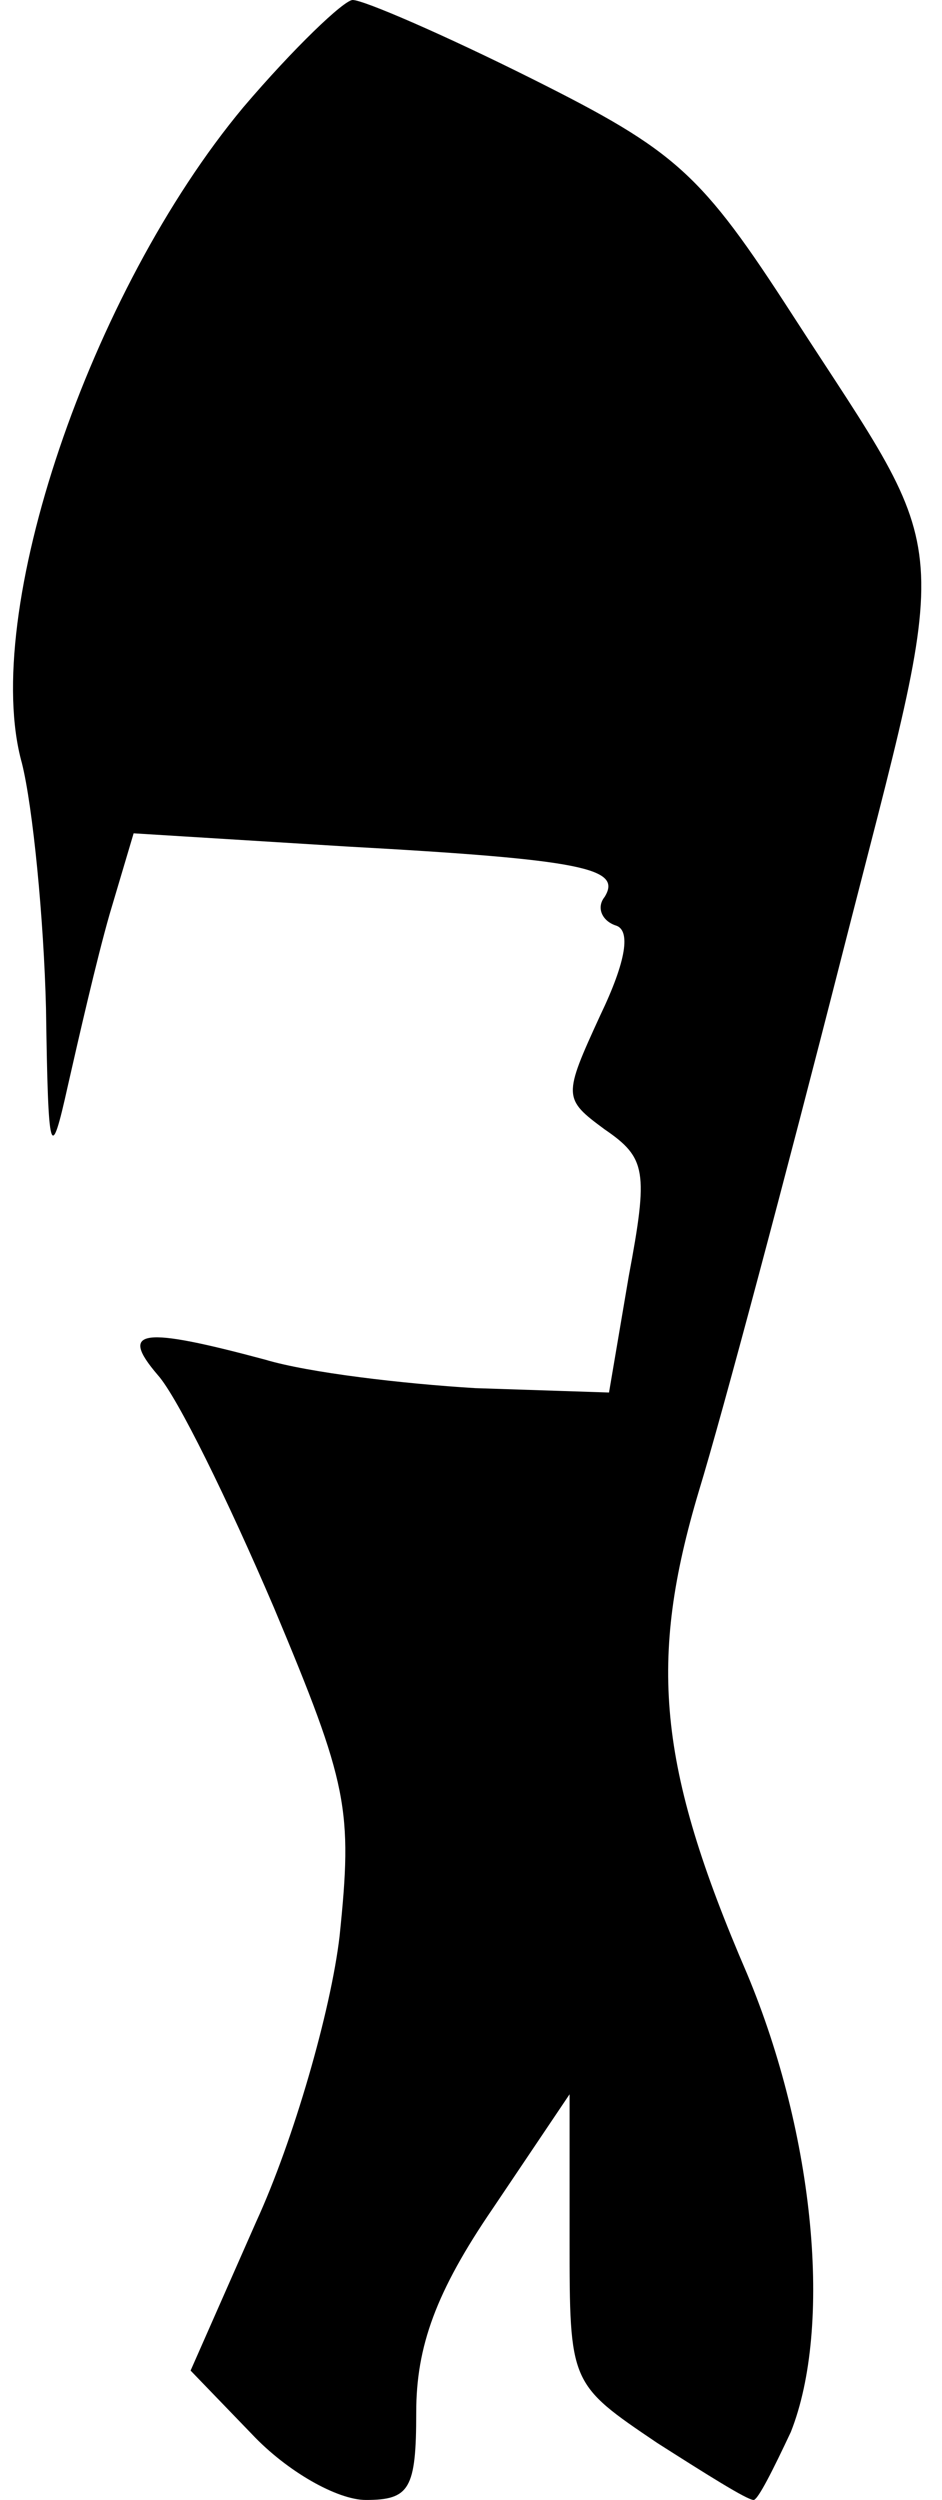 <?xml version="1.0" standalone="no"?>
<!DOCTYPE svg PUBLIC "-//W3C//DTD SVG 20010904//EN"
 "http://www.w3.org/TR/2001/REC-SVG-20010904/DTD/svg10.dtd">
<svg version="1.0" xmlns="http://www.w3.org/2000/svg"
 width="43pt" height="114pt" viewBox="0 0 43 114"
 preserveAspectRatio="xMidYMid meet">
<g transform="translate(0,114) scale(0.1,-0.1)"
fill="#000000" stroke="none">
<path fill="#000000" stroke="none" d="M111 1091 c-70 -84 -120 -231 -101
-299 5 -20 10 -71 11 -112 1 -68 2 -71 10 -35 5 22 13 57 19 78 l11 37 97 -6
c109 -6 126 -10 118 -23 -4 -5 -1 -11 5 -13 7 -2 5 -16 -7 -41 -17 -37 -17
-38 2 -52 19 -13 20 -19 11 -67 l-9 -53 -61 2 c-33 2 -76 7 -96 13 -56 15 -67
14 -49 -7 9 -10 32 -57 53 -106 34 -81 36 -92 30 -150 -4 -34 -21 -93 -38
-130 l-30 -68 28 -29 c16 -17 39 -30 52 -30 20 0 23 5 23 40 0 30 9 55 35 93
l35 52 0 -66 c0 -66 0 -66 40 -93 22 -14 41 -26 44 -26 2 0 9 14 17 31 19 48
11 135 -20 209 -41 95 -45 143 -22 220 11 36 40 145 65 243 51 200 53 177 -22
293 -42 65 -53 75 -119 108 -40 20 -77 36 -82 36 -4 0 -27 -22 -50 -49z"/>
</g>
</svg>
